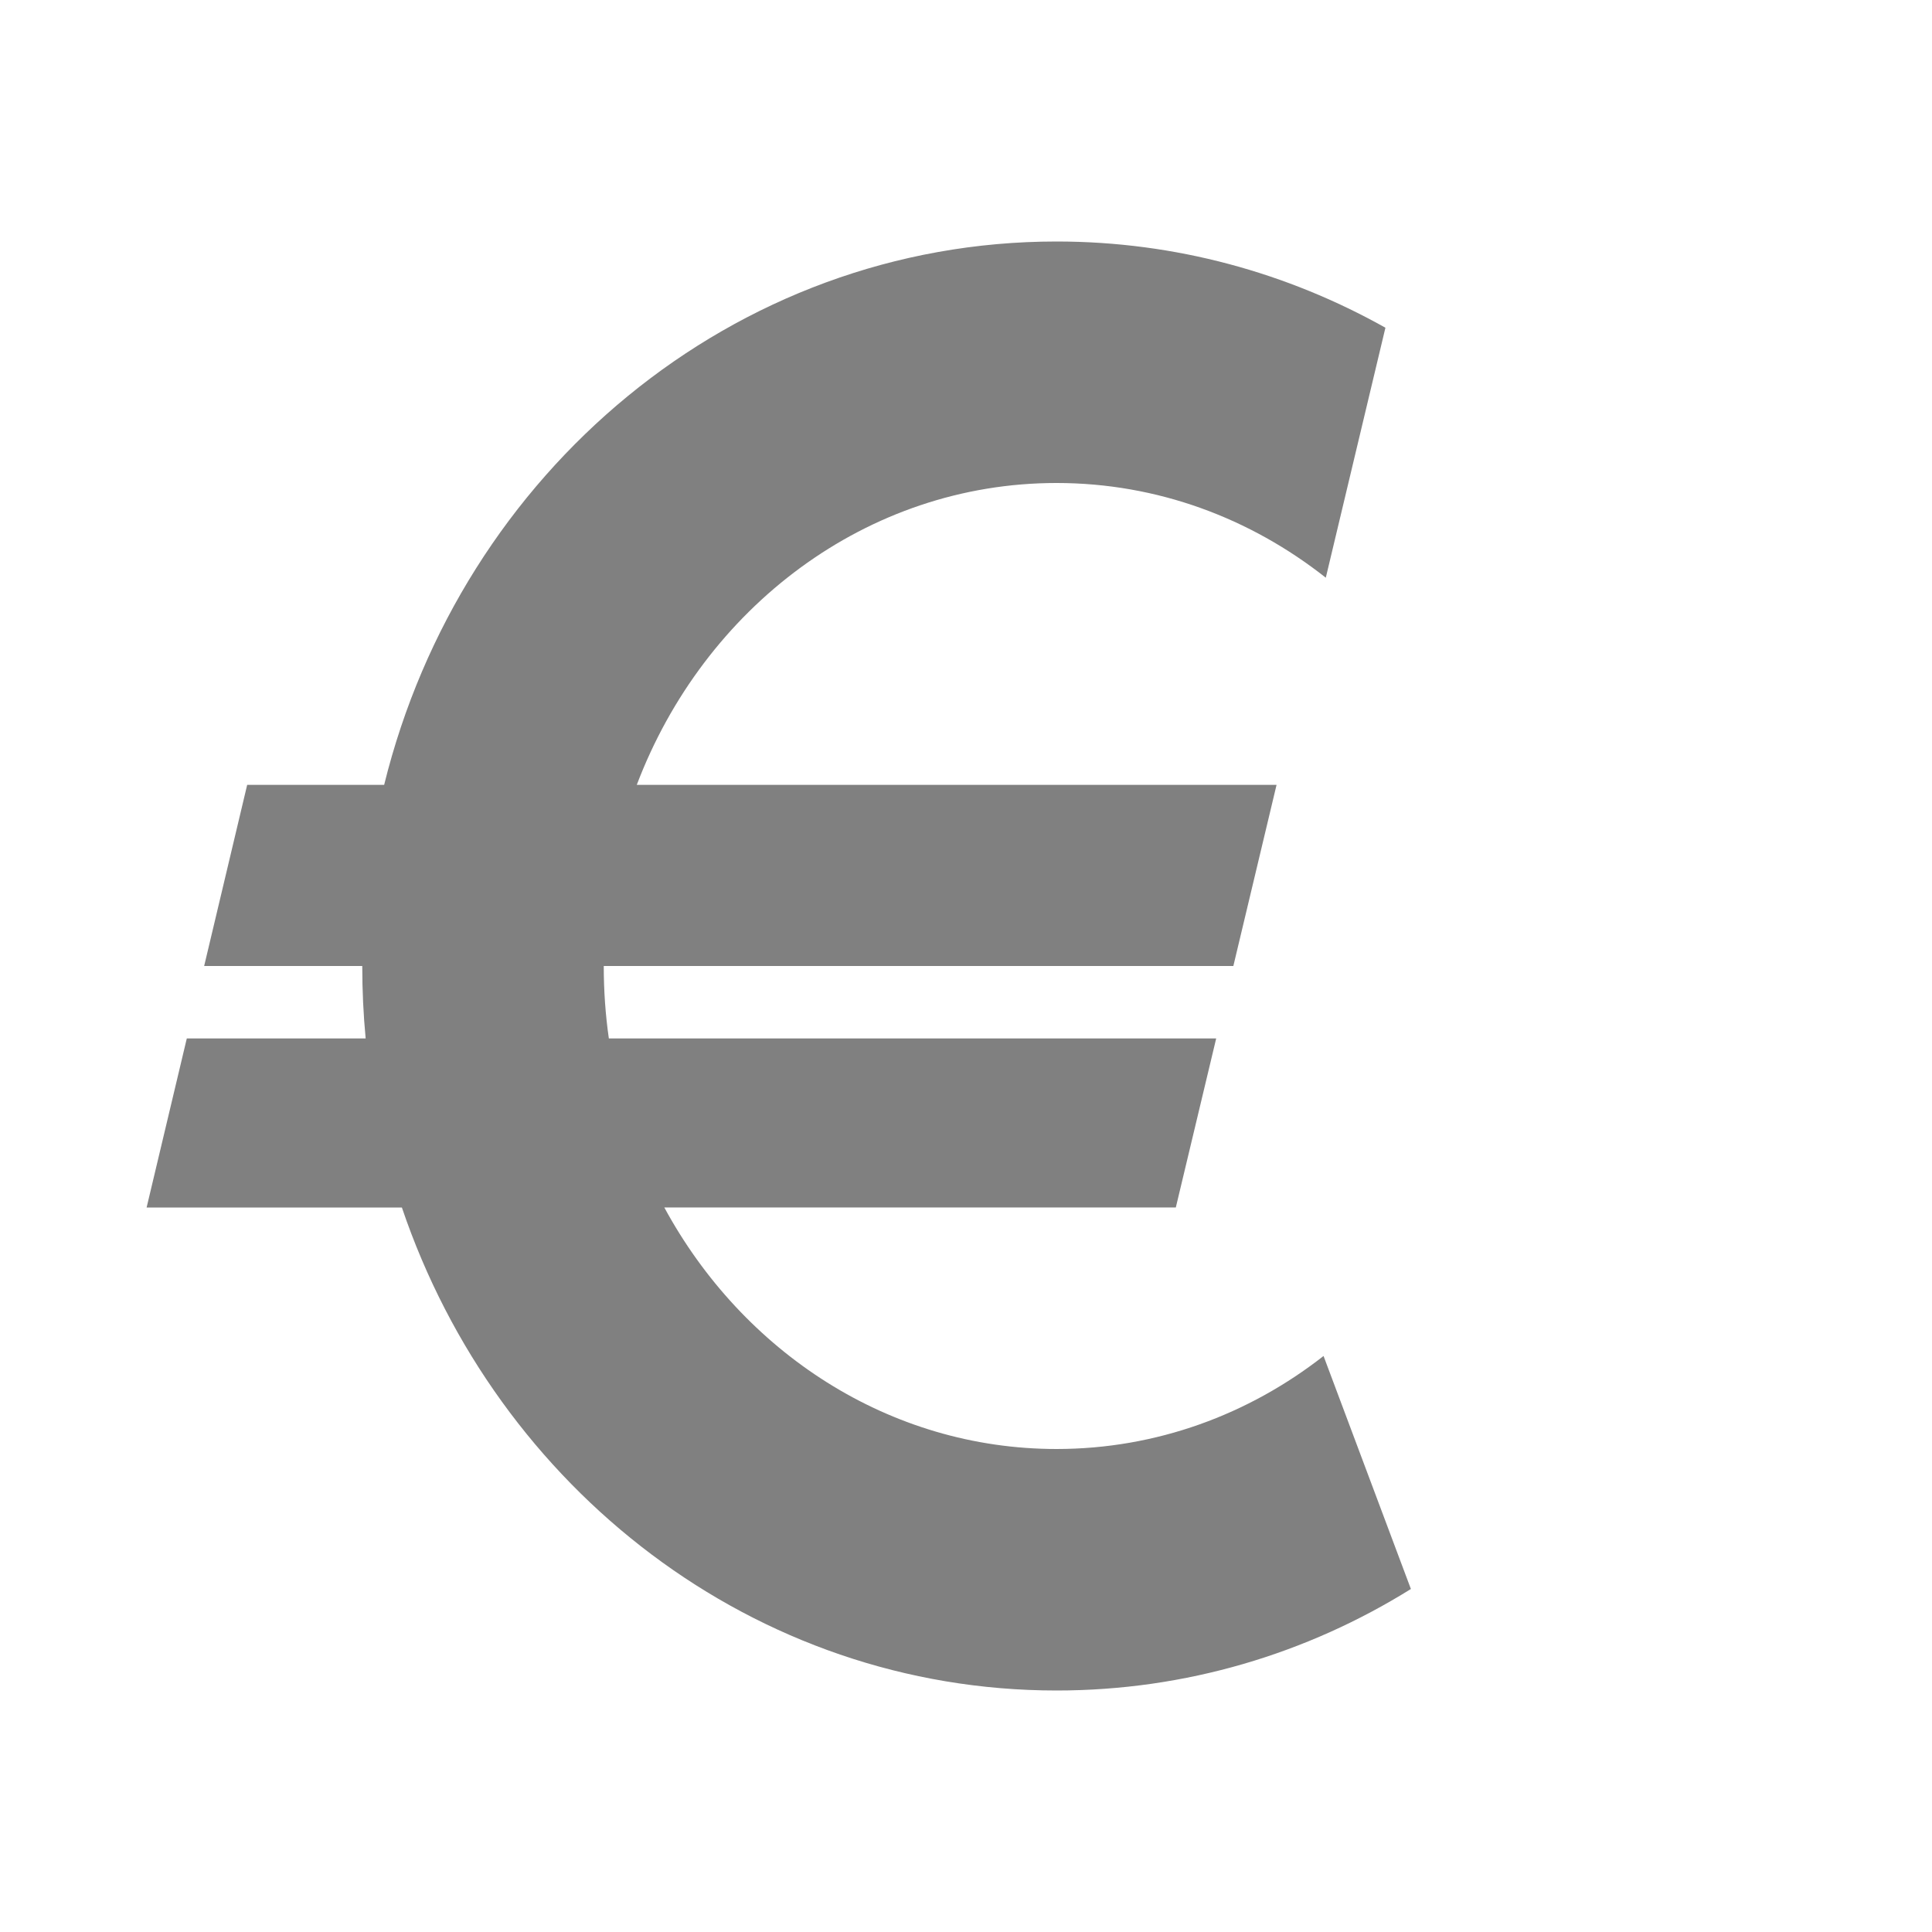 <?xml version="1.0" encoding="UTF-8"?>
<!DOCTYPE svg PUBLIC "-//W3C//DTD SVG 1.1//EN" "http://www.w3.org/Graphics/SVG/1.1/DTD/svg11.dtd">
<svg xmlns="http://www.w3.org/2000/svg" xml:space="preserve" width="1024px" height="1024px" shape-rendering="geometricPrecision" text-rendering="geometricPrecision" image-rendering="optimizeQuality" fill-rule="nonzero" clip-rule="evenodd" viewBox="0 0 10240 10240" xmlns:xlink="http://www.w3.org/1999/xlink">
	<title>symbol_euro icon</title>
	<desc>symbol_euro icon from the IconExperience.com O-Collection. Copyright by INCORS GmbH (www.incors.com).</desc>
	<path id="curve0" fill="#808080" d="M5600 1280c630,0 1224,166 1743,457l-316 1325c-399,-315 -892,-502 -1427,-502 -1007,0 -1869,662 -2225,1600l3391 0 -229 960 -3337 0c0,131 9,259 27,384l3219 0 -214 896 -2711 0c415,765 1191,1280 2079,1280 529,0 1019,-183 1415,-493l463 1235c-549,342 -1192,538 -1878,538 -1602,0 -2965,-1069 -3470,-2560l-1353 0 213 -896 948 0c-12,-126 -18,-254 -18,-384l-838 0 228 -960 726 0c408,-1656 1849,-2880 3564,-2880z"/>
</svg>
